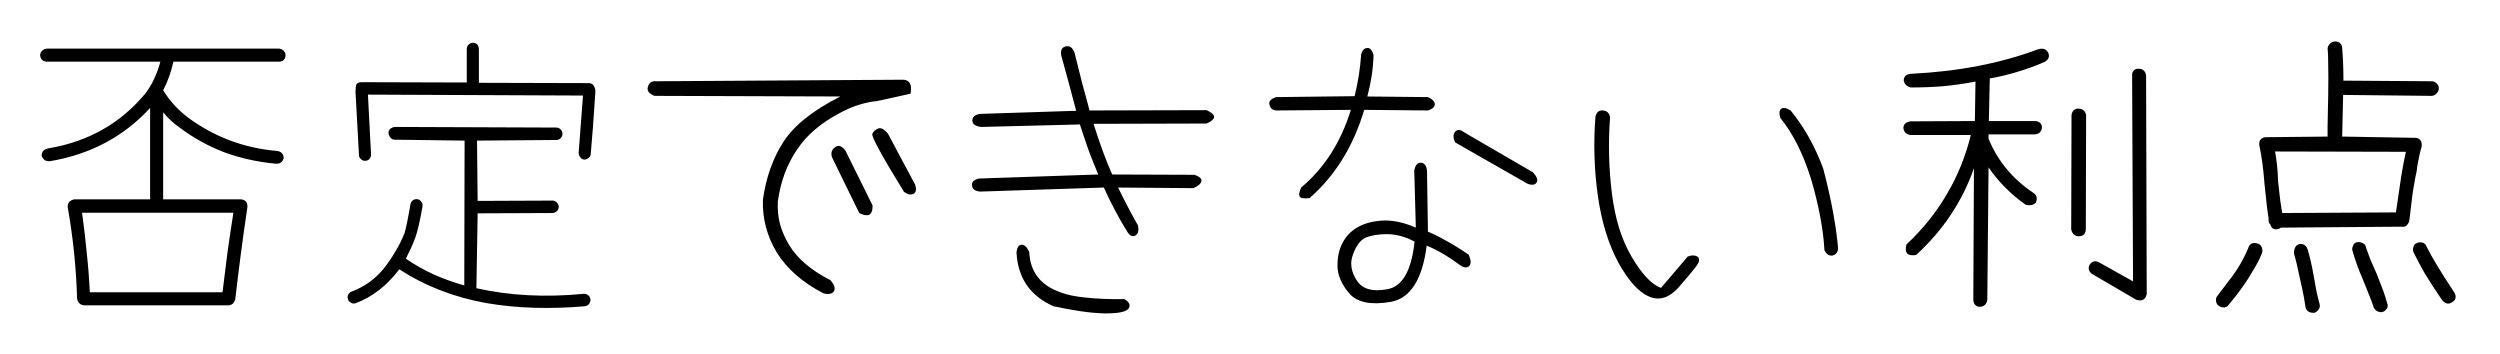 <svg width="502" height="71" viewBox="0 0 502 71" fill="none" xmlns="http://www.w3.org/2000/svg">
<g filter="url(#filter0_d_348_1727)">
<path d="M30.141 40.029V21.683C24.858 27.424 18.181 30.981 10.11 32.354C9.278 32.478 8.696 32.125 8.363 31.293C8.363 30.461 8.8 29.962 9.674 29.795C17.702 28.464 24.213 24.782 29.205 18.75C29.954 17.752 30.557 16.733 31.014 15.693C31.514 14.611 31.909 13.509 32.2 12.386H9.362C8.53 12.302 8.093 11.845 8.051 11.013C8.176 10.306 8.613 9.89 9.362 9.765H56.099C56.806 9.89 57.222 10.306 57.347 11.013C57.306 11.886 56.89 12.344 56.099 12.386H34.821C34.363 14.466 33.677 16.379 32.762 18.126C32.803 18.168 32.824 18.21 32.824 18.251C32.824 18.251 32.845 18.272 32.886 18.314C34.134 20.31 35.736 22.058 37.691 23.555C42.974 27.466 48.902 29.712 55.475 30.294C56.432 30.378 56.931 30.856 56.973 31.73C56.723 32.603 56.141 32.978 55.226 32.853C51.69 32.52 48.32 31.771 45.117 30.606C41.914 29.4 38.898 27.736 36.069 25.614C34.862 24.782 33.76 23.763 32.762 22.557V40.029H48.424C49.339 40.154 49.755 40.694 49.672 41.651C48.757 47.766 47.946 53.923 47.238 60.122C47.03 60.829 46.614 61.224 45.99 61.307H16.912C16.163 61.266 15.685 60.829 15.477 59.997C15.31 53.882 14.686 47.766 13.605 41.651C13.522 40.778 13.958 40.237 14.915 40.029H30.141ZM16.475 42.712C16.85 45.374 17.162 48.037 17.411 50.699C17.702 53.32 17.91 55.982 18.035 58.686H44.68C45.013 55.982 45.346 53.32 45.678 50.699C46.053 48.037 46.448 45.374 46.864 42.712H16.475ZM119.56 18.314C119.518 18.688 119.435 19.915 119.31 21.995C119.186 24.075 118.957 27.029 118.624 30.856C118.624 31.189 118.499 31.459 118.25 31.667C117.958 31.917 117.667 32.042 117.376 32.042C117.002 32.042 116.731 31.896 116.565 31.605C116.315 31.355 116.19 31.064 116.19 30.731L117.064 19.187L73.883 19L74.507 31.043C74.507 31.334 74.403 31.626 74.195 31.917C73.946 32.166 73.654 32.291 73.322 32.291C72.947 32.291 72.656 32.166 72.448 31.917C72.198 31.709 72.074 31.418 72.074 31.043L71.387 18.438C71.387 17.731 71.45 17.232 71.574 16.941C71.699 16.65 72.074 16.504 72.698 16.504L93.726 16.566V9.89C93.726 9.515 93.851 9.203 94.101 8.954C94.35 8.704 94.642 8.579 94.974 8.579C95.307 8.579 95.598 8.704 95.848 8.954C96.056 9.245 96.16 9.557 96.16 9.89V16.629L118.312 16.691C118.603 16.691 118.874 16.816 119.123 17.066C119.29 17.274 119.414 17.544 119.498 17.877C119.539 17.96 119.56 18.106 119.56 18.314ZM84.803 41.651C84.512 43.315 84.242 44.646 83.992 45.645C83.742 46.643 83.534 47.35 83.368 47.766C83.118 48.474 82.827 49.181 82.494 49.888C82.162 50.595 81.829 51.282 81.496 51.947C83.202 53.112 85.032 54.152 86.987 55.067C88.942 55.941 91.022 56.69 93.227 57.314L93.29 28.235L79.187 28.048C78.896 28.048 78.626 27.902 78.376 27.611C78.126 27.278 78.002 26.966 78.002 26.675C78.002 26.342 78.147 26.051 78.438 25.802C78.771 25.594 79.062 25.49 79.312 25.49L111.698 25.614C112.03 25.614 112.322 25.739 112.571 25.989C112.821 26.238 112.946 26.53 112.946 26.862C112.946 27.195 112.821 27.486 112.571 27.736C112.363 27.986 112.072 28.11 111.698 28.11L95.786 28.235L95.91 40.341L110.949 40.278C111.24 40.278 111.531 40.403 111.822 40.653C112.072 40.944 112.197 41.235 112.197 41.526C112.197 41.859 112.072 42.15 111.822 42.4C111.531 42.65 111.24 42.774 110.949 42.774L95.91 42.837L95.661 57.875C102.317 59.373 109.514 59.747 117.251 58.998C117.501 58.957 117.792 59.061 118.125 59.31C118.333 59.435 118.478 59.685 118.562 60.059C118.603 60.309 118.52 60.621 118.312 60.995C118.146 61.245 117.854 61.411 117.438 61.494C114.11 61.786 110.782 61.89 107.454 61.806C104.168 61.723 100.923 61.411 97.72 60.87C91.189 59.706 85.344 57.438 80.186 54.069C77.69 57.355 74.778 59.622 71.45 60.87C71.117 60.995 70.805 60.974 70.514 60.808C70.139 60.6 69.931 60.371 69.89 60.122C69.765 59.789 69.765 59.498 69.89 59.248C70.014 58.915 70.243 58.686 70.576 58.562C71.782 58.104 72.906 57.522 73.946 56.814C75.027 56.066 76.026 55.15 76.941 54.069C77.814 52.987 78.605 51.843 79.312 50.637C80.061 49.43 80.706 48.141 81.246 46.768C81.33 46.518 81.475 45.915 81.683 44.958C81.891 43.96 82.141 42.629 82.432 40.965C82.474 40.674 82.661 40.403 82.994 40.154C83.285 39.987 83.618 39.946 83.992 40.029C84.283 40.154 84.533 40.382 84.741 40.715C84.866 41.006 84.886 41.318 84.803 41.651ZM181.461 16.005C182.709 16.13 183.166 17.066 182.834 18.813C180.962 19.229 179.277 19.603 177.779 19.936C177.03 20.102 176.448 20.227 176.032 20.31C175.616 20.352 175.387 20.373 175.346 20.373C172.974 20.747 170.707 21.538 168.544 22.744C164.758 24.741 161.909 27.195 159.995 30.107C159.038 31.522 158.227 33.102 157.562 34.85C156.938 36.555 156.48 38.406 156.189 40.403C156.106 42.026 156.251 43.565 156.626 45.021C157.042 46.477 157.666 47.891 158.498 49.264C160.162 51.968 162.907 54.298 166.734 56.253C167.525 57.126 167.774 57.854 167.483 58.437C167.192 58.978 166.506 59.144 165.424 58.936C161.139 56.731 157.978 53.965 155.939 50.637C153.984 47.35 153.069 43.835 153.194 40.091C153.818 35.64 155.19 31.771 157.312 28.485C159.434 25.198 163.24 22.162 168.731 19.374L131.416 19.25C130.293 18.792 129.856 18.189 130.106 17.44C130.314 16.608 130.854 16.234 131.728 16.317L181.461 16.005ZM183.77 37.096C184.061 38.011 183.957 38.614 183.458 38.906C182.917 39.197 182.272 39.072 181.523 38.531C177.072 31.293 174.95 27.403 175.158 26.862C175.366 26.405 175.762 26.051 176.344 25.802C176.885 25.594 177.53 25.926 178.278 26.8L183.77 37.096ZM175.221 41.277C175.221 42.317 174.971 42.941 174.472 43.149C173.973 43.315 173.328 43.19 172.538 42.774L167.046 31.542C166.797 30.627 167.046 29.941 167.795 29.483C168.419 29.067 169.085 29.338 169.792 30.294L175.221 41.277ZM220.523 35.037C219.858 33.456 219.213 31.834 218.589 30.17C218.006 28.506 217.424 26.779 216.842 24.99L197.061 25.49C195.854 25.365 195.251 24.928 195.251 24.179C195.251 23.472 195.771 23.035 196.811 22.869L216.093 22.245C215.677 20.622 215.219 18.896 214.72 17.066C214.221 15.194 213.68 13.218 213.098 11.138C212.931 10.098 213.222 9.494 213.971 9.328C214.803 9.12 215.406 9.557 215.781 10.638C216.322 12.843 216.842 14.923 217.341 16.878C217.882 18.792 218.36 20.56 218.776 22.182L242.301 22.12C243.258 22.578 243.757 23.014 243.798 23.43C243.798 23.888 243.299 24.346 242.301 24.803L219.587 24.866C220.17 26.738 220.773 28.526 221.397 30.232C222.021 31.938 222.666 33.539 223.331 35.037L239.867 35.099C240.907 35.474 241.365 35.91 241.24 36.41C241.074 36.95 240.533 37.408 239.618 37.782L224.517 37.658C225.89 40.486 227.221 43.024 228.51 45.27C228.718 46.269 228.552 46.934 228.011 47.267C227.429 47.6 226.888 47.371 226.389 46.581C224.725 43.918 223.144 40.944 221.646 37.658L196.811 38.469C195.813 38.386 195.272 37.99 195.189 37.283C195.064 36.576 195.522 36.098 196.562 35.848L220.523 35.037ZM206.67 50.574C206.837 54.568 208.917 57.272 212.91 58.686C214.158 59.186 215.843 59.539 217.965 59.747C220.128 59.997 222.728 60.101 225.765 60.059C226.763 60.642 227.054 61.266 226.638 61.931C226.139 62.638 224.475 62.971 221.646 62.93C220.232 62.888 218.672 62.742 216.966 62.493C215.302 62.243 213.493 61.91 211.538 61.494C206.837 59.414 204.362 55.795 204.112 50.637C204.237 49.638 204.59 49.139 205.173 49.139C205.714 49.139 206.213 49.618 206.67 50.574ZM256.278 22.182C255.53 22.141 255.072 21.746 254.906 20.997C254.739 20.331 255.197 19.832 256.278 19.499L272.003 19.312C272.71 16.442 273.147 13.654 273.314 10.95C273.522 10.118 273.917 9.682 274.499 9.64C275.082 9.557 275.518 10.035 275.81 11.075C275.768 12.448 275.643 13.821 275.435 15.194C275.227 16.566 274.936 17.96 274.562 19.374L286.73 19.499C287.562 19.874 288.019 20.31 288.102 20.81C288.186 21.392 287.728 21.85 286.73 22.182L273.938 22.058C271.733 29.421 268.072 35.328 262.955 39.779C261.915 39.904 261.27 39.821 261.021 39.53C260.771 39.197 260.854 38.573 261.27 37.658C265.93 33.747 269.258 28.547 271.254 22.058L256.278 22.182ZM307.821 34.6C308.611 35.474 308.861 36.139 308.57 36.597C308.278 37.138 307.675 37.242 306.76 36.909L292.221 28.61C291.763 27.694 291.742 26.987 292.158 26.488C292.616 25.947 293.219 25.968 293.968 26.55L307.821 34.6ZM286.73 46.518C287.853 46.976 289.101 47.6 290.474 48.39C291.846 49.139 293.323 50.054 294.904 51.136C295.362 52.134 295.424 52.862 295.091 53.32C294.717 53.778 294.176 53.819 293.469 53.445C290.89 51.531 288.56 50.158 286.48 49.326C285.606 56.149 283.194 59.914 279.242 60.621C275.331 61.286 272.586 60.746 271.005 58.998C269.424 57.168 268.613 55.338 268.571 53.507C268.53 51.635 268.883 50.034 269.632 48.702C270.298 47.371 271.358 46.31 272.814 45.52C274.187 44.771 275.914 44.355 277.994 44.272C280.032 44.272 282.133 44.75 284.296 45.707L283.984 34.226C284.192 33.144 284.65 32.624 285.357 32.666C286.022 32.749 286.418 33.269 286.542 34.226L286.73 46.518ZM284.046 48.515C282.174 47.517 280.323 47.018 278.493 47.018C276.787 47.018 275.373 47.246 274.25 47.704C273.168 48.203 272.315 49.326 271.691 51.074C271.026 52.779 271.275 54.526 272.44 56.315C273.563 58.062 275.622 58.645 278.618 58.062C281.613 57.522 283.422 54.339 284.046 48.515ZM359.55 22.182C362.254 25.469 364.438 29.358 366.102 33.851C367.725 40.05 368.723 45.437 369.098 50.013C368.931 50.803 368.515 51.24 367.85 51.323C367.226 51.365 366.726 51.011 366.352 50.262C366.227 48.058 365.936 45.77 365.478 43.398C365.021 40.986 364.418 38.51 363.669 35.973C362.088 30.898 360.029 26.8 357.491 23.68C357.2 22.682 357.283 22.058 357.741 21.808C358.157 21.558 358.76 21.683 359.55 22.182ZM323.296 23.555C322.922 28.755 323.046 33.851 323.67 38.843C324.294 43.877 325.605 48.099 327.602 51.51C329.682 55.046 331.658 57.147 333.53 57.813L338.896 51.51C339.645 51.219 340.29 51.219 340.83 51.51C341.33 51.885 341.288 52.488 340.706 53.32C340.206 54.027 339 55.483 337.086 57.688C335.173 59.81 333.197 60.434 331.158 59.56C329.078 58.686 327.019 56.419 324.981 52.758C322.984 49.056 321.611 44.605 320.862 39.405C320.488 36.784 320.259 34.142 320.176 31.48C320.093 28.818 320.155 26.134 320.363 23.43C320.571 22.515 321.091 22.099 321.923 22.182C322.714 22.266 323.171 22.723 323.296 23.555ZM409.533 9.827C410.323 9.661 410.906 9.91 411.28 10.576C411.613 11.366 411.363 11.99 410.531 12.448C406.954 13.987 403.293 15.09 399.549 15.755L399.362 24.304H408.597C409.47 24.346 409.949 24.762 410.032 25.552C409.949 26.426 409.47 26.904 408.597 26.987H399.299V27.861C401.13 32.312 404.125 35.931 408.285 38.718C408.992 39.176 409.158 39.842 408.784 40.715C408.243 41.214 407.557 41.339 406.725 41.09C403.771 39.01 401.296 36.514 399.299 33.602L399.05 60.184C398.925 61.099 398.405 61.578 397.49 61.619C396.658 61.536 396.242 61.016 396.242 60.059L396.366 33.789C394.037 40.445 390.168 46.248 384.76 51.198C383.013 51.49 382.368 50.782 382.826 49.077C386.112 45.998 388.816 42.629 390.938 38.968C393.101 35.307 394.702 31.355 395.742 27.112H383.637C382.763 26.987 382.285 26.509 382.202 25.677C382.243 24.928 382.722 24.491 383.637 24.366L396.554 24.304L396.678 16.379C394.515 16.795 392.352 17.107 390.189 17.315C388.026 17.482 385.862 17.565 383.699 17.565C382.867 17.357 382.389 16.878 382.264 16.13C382.306 15.339 382.784 14.902 383.699 14.819C393.142 14.362 401.608 12.739 409.096 9.952C409.179 9.91 409.262 9.89 409.346 9.89C409.429 9.89 409.491 9.869 409.533 9.827ZM429.064 13.821C430.104 13.696 430.728 14.112 430.936 15.069L431.061 59.061C430.811 60.184 430.104 60.558 428.939 60.184L420.078 55.005C419.413 54.506 419.246 53.902 419.579 53.195C420.078 52.405 420.765 52.259 421.638 52.758L428.315 56.502L428.128 15.069C428.128 14.403 428.44 13.987 429.064 13.821ZM417.083 21.808C418.123 21.766 418.726 22.203 418.893 23.118L418.83 46.082C418.789 46.955 418.31 47.413 417.395 47.454C416.605 47.413 416.106 46.955 415.898 46.082L415.96 23.118C416.043 22.411 416.418 21.974 417.083 21.808ZM486.222 29.608C486.098 29.982 485.994 30.357 485.91 30.731C485.827 31.106 485.744 31.522 485.661 31.979C485.453 32.894 485.328 33.643 485.286 34.226C485.245 34.558 485.162 34.954 485.037 35.411C484.954 35.869 484.87 36.347 484.787 36.846C484.579 37.97 484.454 38.739 484.413 39.155C484.371 39.405 484.33 39.758 484.288 40.216C484.246 40.632 484.184 41.131 484.101 41.714C484.018 42.379 483.955 42.92 483.914 43.336C483.872 43.752 483.83 44.064 483.789 44.272C483.706 44.688 483.539 45 483.29 45.208C483.082 45.499 482.707 45.603 482.166 45.52H482.042L458.018 45.707C457.81 45.874 457.581 45.978 457.331 46.019C456.582 46.144 456.104 45.832 455.896 45.083C455.646 44.875 455.522 44.563 455.522 44.147V43.71C455.397 43.045 455.272 42.15 455.147 41.027C455.022 39.904 454.877 38.531 454.71 36.909C454.586 35.286 454.44 33.872 454.274 32.666C454.107 31.459 453.941 30.461 453.774 29.67C453.691 29.338 453.65 29.109 453.65 28.984C453.65 28.443 453.774 28.09 454.024 27.923C454.274 27.674 454.606 27.549 455.022 27.549H455.085L467.378 27.424C467.378 27.382 467.378 26.675 467.378 25.302C467.419 23.93 467.461 21.891 467.502 19.187C467.544 16.483 467.544 14.362 467.502 12.822C467.502 11.283 467.461 10.306 467.378 9.89C467.378 9.515 467.502 9.182 467.752 8.891C468.002 8.558 468.334 8.371 468.75 8.33C469.166 8.288 469.541 8.392 469.874 8.642C470.165 8.933 470.31 9.286 470.31 9.702C470.394 10.659 470.456 11.678 470.498 12.76C470.539 13.842 470.56 14.986 470.56 16.192L488.282 16.317C488.656 16.317 488.989 16.462 489.28 16.754C489.571 17.045 489.717 17.357 489.717 17.69C489.717 18.106 489.571 18.459 489.28 18.75C488.947 19.083 488.614 19.25 488.282 19.25L470.498 19.062L470.31 27.424L484.974 27.674C485.349 27.674 485.661 27.798 485.91 28.048C486.16 28.298 486.285 28.651 486.285 29.109C486.285 29.358 486.264 29.504 486.222 29.546V29.608ZM481.106 42.65C481.522 39.821 481.875 37.408 482.166 35.411C482.499 33.373 482.811 31.73 483.102 30.482L456.832 30.419C456.957 31.085 457.082 31.938 457.206 32.978C457.331 34.018 457.414 35.224 457.456 36.597C457.622 38.094 457.768 39.363 457.893 40.403C458.059 41.402 458.184 42.192 458.267 42.774L481.106 42.65ZM475.115 49.763C475.323 50.346 475.594 51.094 475.926 52.01C476.301 52.883 476.758 53.923 477.299 55.13C477.798 56.378 478.214 57.459 478.547 58.374C478.88 59.29 479.13 60.08 479.296 60.746C479.504 61.203 479.504 61.598 479.296 61.931C479.088 62.264 478.818 62.493 478.485 62.618C478.152 62.742 477.778 62.701 477.362 62.493C477.029 62.326 476.779 62.056 476.613 61.682C476.446 61.099 476.176 60.35 475.802 59.435C475.469 58.562 475.032 57.48 474.491 56.19C473.95 54.942 473.514 53.84 473.181 52.883C472.848 51.926 472.598 51.136 472.432 50.512C472.266 50.179 472.286 49.784 472.494 49.326C472.661 48.91 472.931 48.682 473.306 48.64C473.638 48.557 474.013 48.619 474.429 48.827C474.803 48.952 475.032 49.264 475.115 49.763ZM487.221 49.451C488.261 51.573 490.133 54.672 492.837 58.749C493.045 59.123 493.128 59.456 493.086 59.747C493.045 60.122 492.816 60.434 492.4 60.683C492.026 60.933 491.672 61.016 491.339 60.933C491.09 60.891 490.778 60.683 490.403 60.309C488.989 58.229 487.803 56.398 486.846 54.818C485.931 53.195 485.224 51.864 484.725 50.824C484.517 50.45 484.475 50.054 484.6 49.638C484.683 49.222 484.912 48.952 485.286 48.827C485.536 48.661 485.91 48.619 486.41 48.702C486.826 48.827 487.096 49.077 487.221 49.451ZM454.211 50.824C453.712 52.072 453.026 53.382 452.152 54.755C451.736 55.462 451.362 56.066 451.029 56.565C450.696 57.064 450.405 57.48 450.155 57.813C449.906 58.187 449.573 58.645 449.157 59.186C448.741 59.726 448.2 60.392 447.534 61.182C447.368 61.474 447.077 61.661 446.661 61.744C446.245 61.744 445.87 61.64 445.538 61.432C445.205 61.182 445.018 60.85 444.976 60.434C444.934 59.976 445.038 59.622 445.288 59.373L447.784 56.066C448.075 55.733 448.366 55.338 448.658 54.88C448.99 54.422 449.344 53.882 449.718 53.258C450.467 51.968 451.05 50.803 451.466 49.763C451.549 49.389 451.778 49.098 452.152 48.89C452.526 48.765 452.901 48.765 453.275 48.89C453.691 48.973 453.982 49.222 454.149 49.638C454.315 50.054 454.336 50.45 454.211 50.824ZM463.384 50.138C463.592 50.803 463.8 51.594 464.008 52.509C464.216 53.382 464.424 54.422 464.632 55.629C464.84 56.835 465.027 57.875 465.194 58.749C465.402 59.664 465.589 60.413 465.755 60.995C465.88 61.37 465.838 61.723 465.63 62.056C465.381 62.43 465.09 62.68 464.757 62.805C464.341 62.846 463.966 62.784 463.634 62.618C463.259 62.41 463.03 62.098 462.947 61.682C462.906 61.307 462.802 60.662 462.635 59.747C462.469 58.832 462.219 57.646 461.886 56.19C461.637 54.984 461.408 53.944 461.2 53.07C460.992 52.197 460.805 51.49 460.638 50.949C460.597 50.533 460.659 50.138 460.826 49.763C460.992 49.389 461.283 49.139 461.699 49.014C462.032 48.931 462.386 48.994 462.76 49.202C463.093 49.451 463.301 49.763 463.384 50.138Z" fill="black"/>
</g>
<defs>
<filter id="filter0_d_348_1727" x="0.051" y="0.268" width="501.098" height="70.725" filterUnits="userSpaceOnUse" color-interpolation-filters="sRGB">
<feFlood flood-opacity="0" result="BackgroundImageFix"/>
<feColorMatrix in="SourceAlpha" type="matrix" values="0 0 0 0 0 0 0 0 0 0 0 0 0 0 0 0 0 0 127 0" result="hardAlpha"/>
<feOffset/>
<feGaussianBlur stdDeviation="4"/>
<feComposite in2="hardAlpha" operator="out"/>
<feColorMatrix type="matrix" values="0 0 0 0 0 0 0 0 0 0.94 0 0 0 0 1 0 0 0 1 0"/>
<feBlend mode="normal" in2="BackgroundImageFix" result="effect1_dropShadow_348_1727"/>
<feBlend mode="normal" in="SourceGraphic" in2="effect1_dropShadow_348_1727" result="shape"/>
</filter>
</defs>
</svg>
